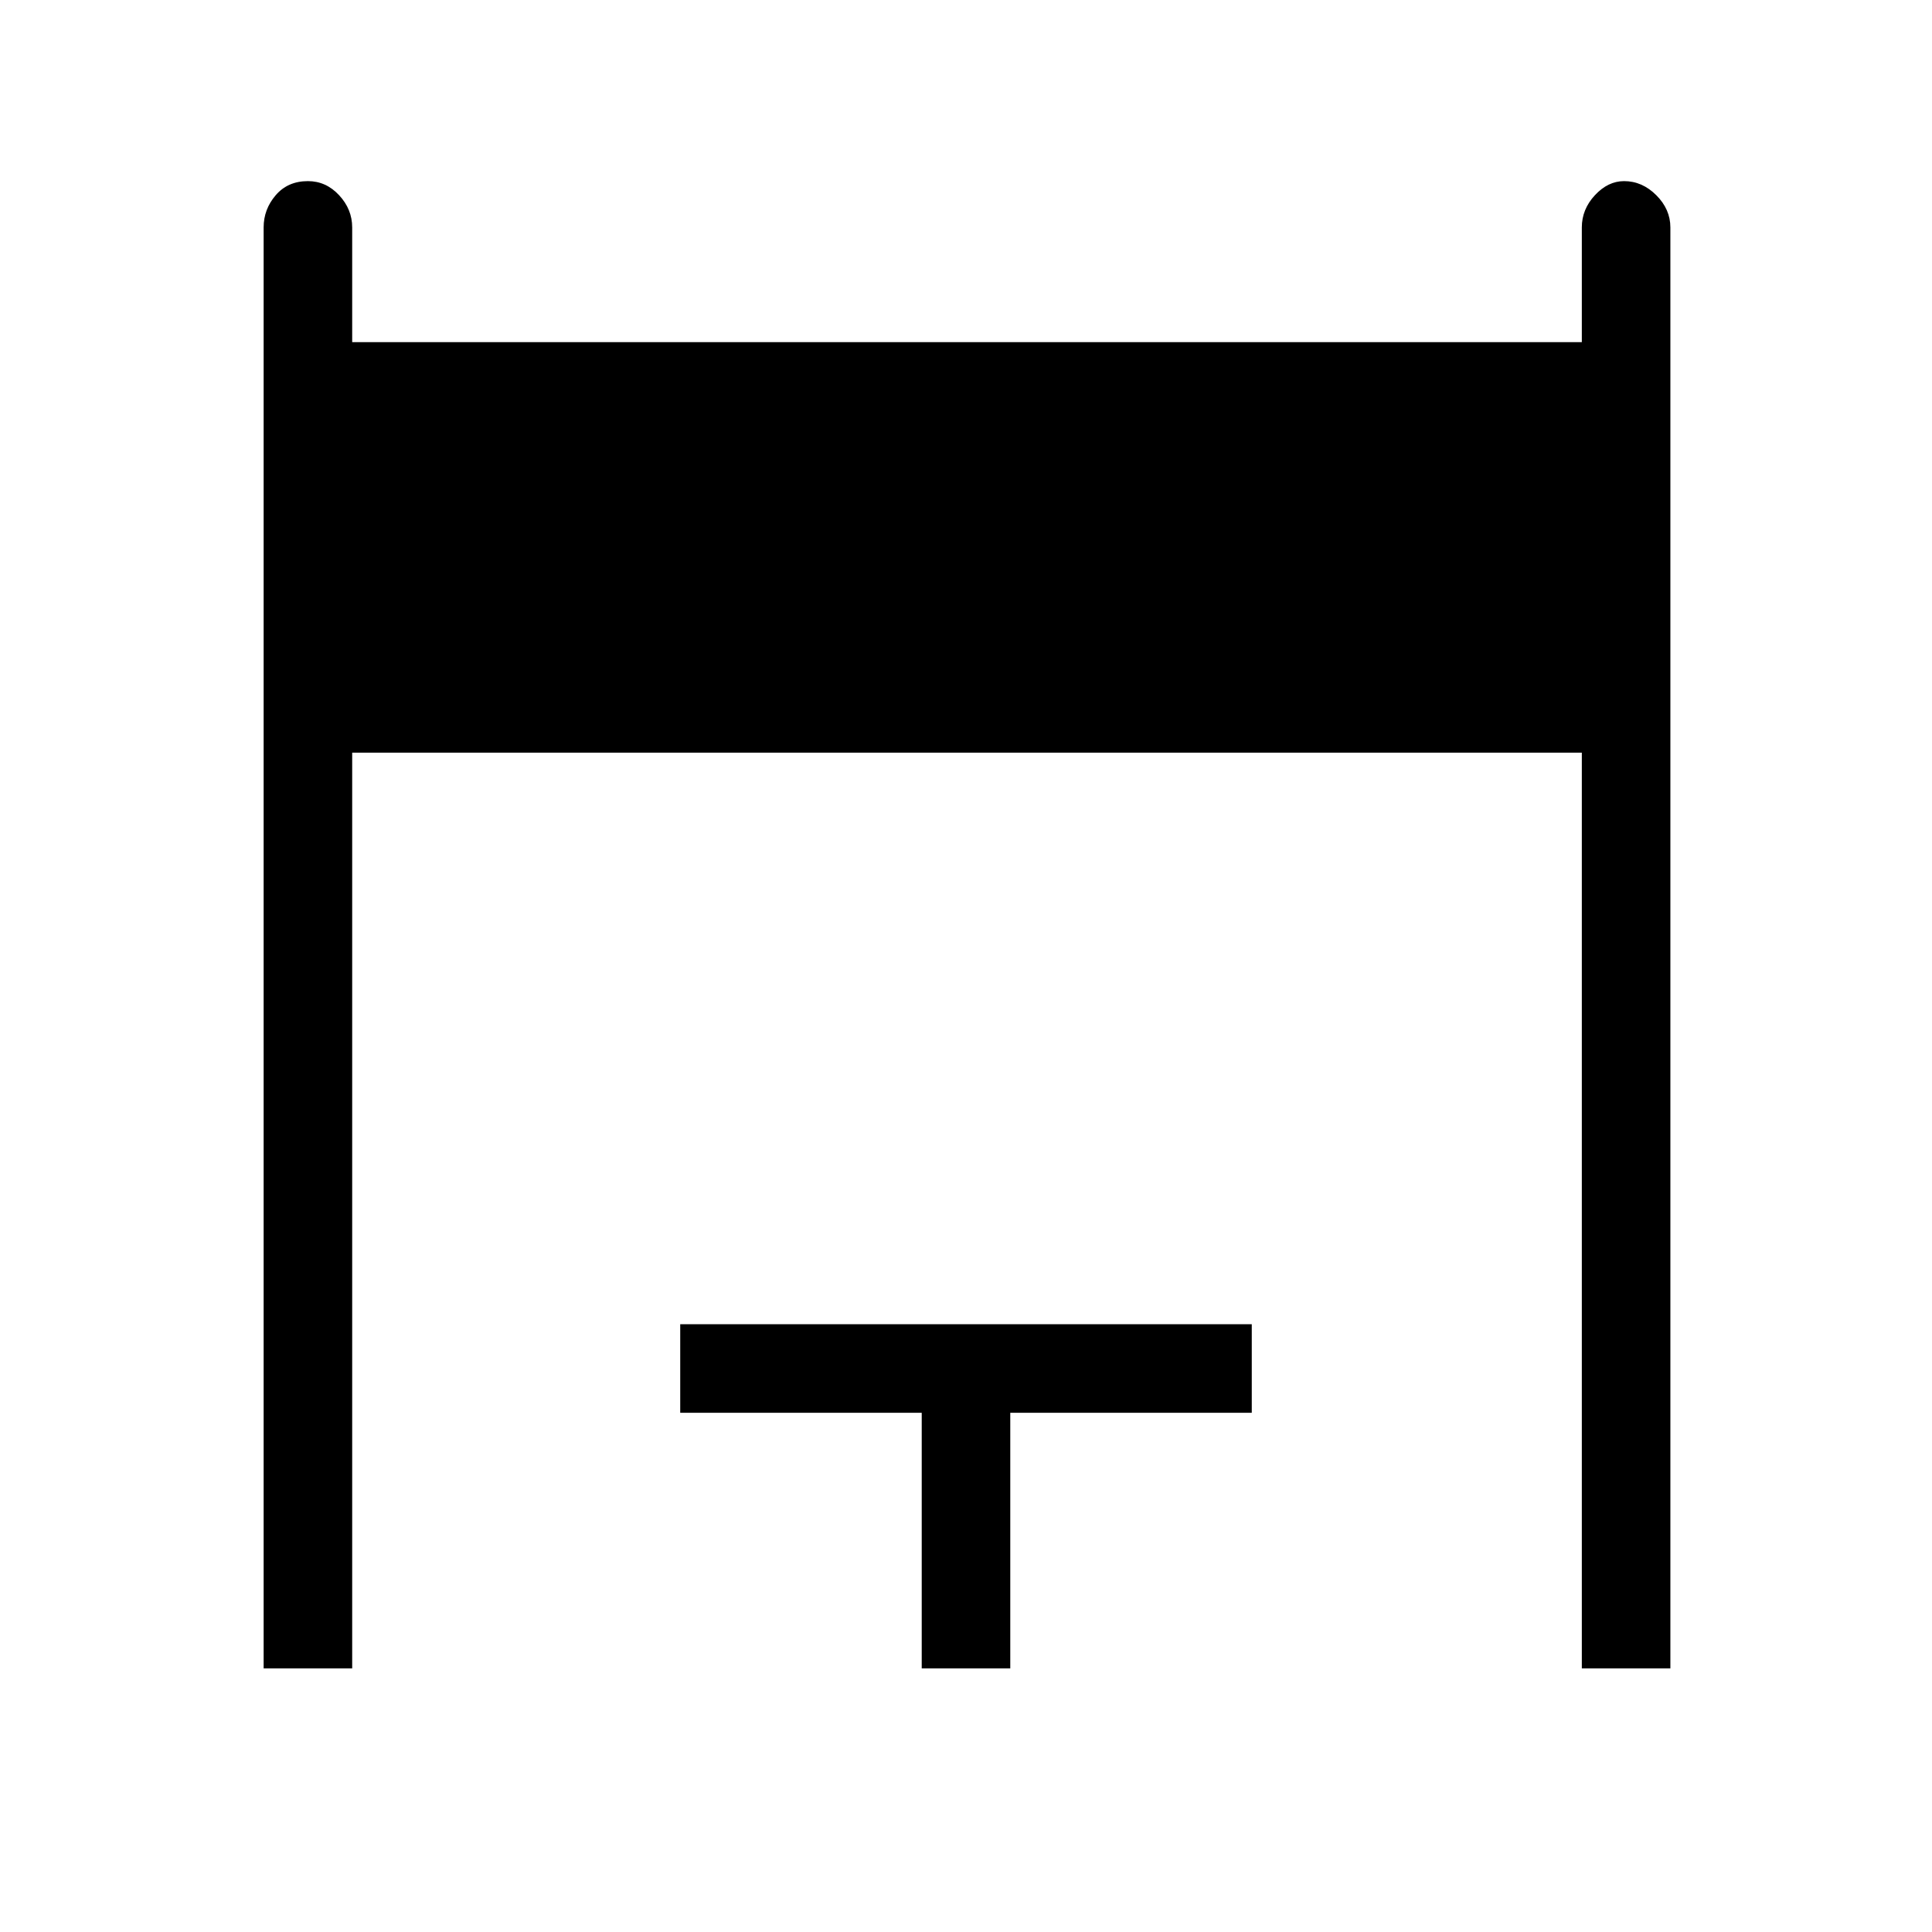 <svg xmlns="http://www.w3.org/2000/svg" height="48" width="48"><path d="M6.55 41.45V5.65q0-.45.3-.8.3-.35.8-.35.45 0 .775.35t.325.8V8.5H39.3V5.65q0-.45.325-.8.325-.35.725-.35.45 0 .8.35.35.35.35.8v35.8h-2.2V18.7H8.75v22.75Zm16.35 0V35.1h-6v-2.2h14.2v2.2h-6v6.35Z"/></svg>